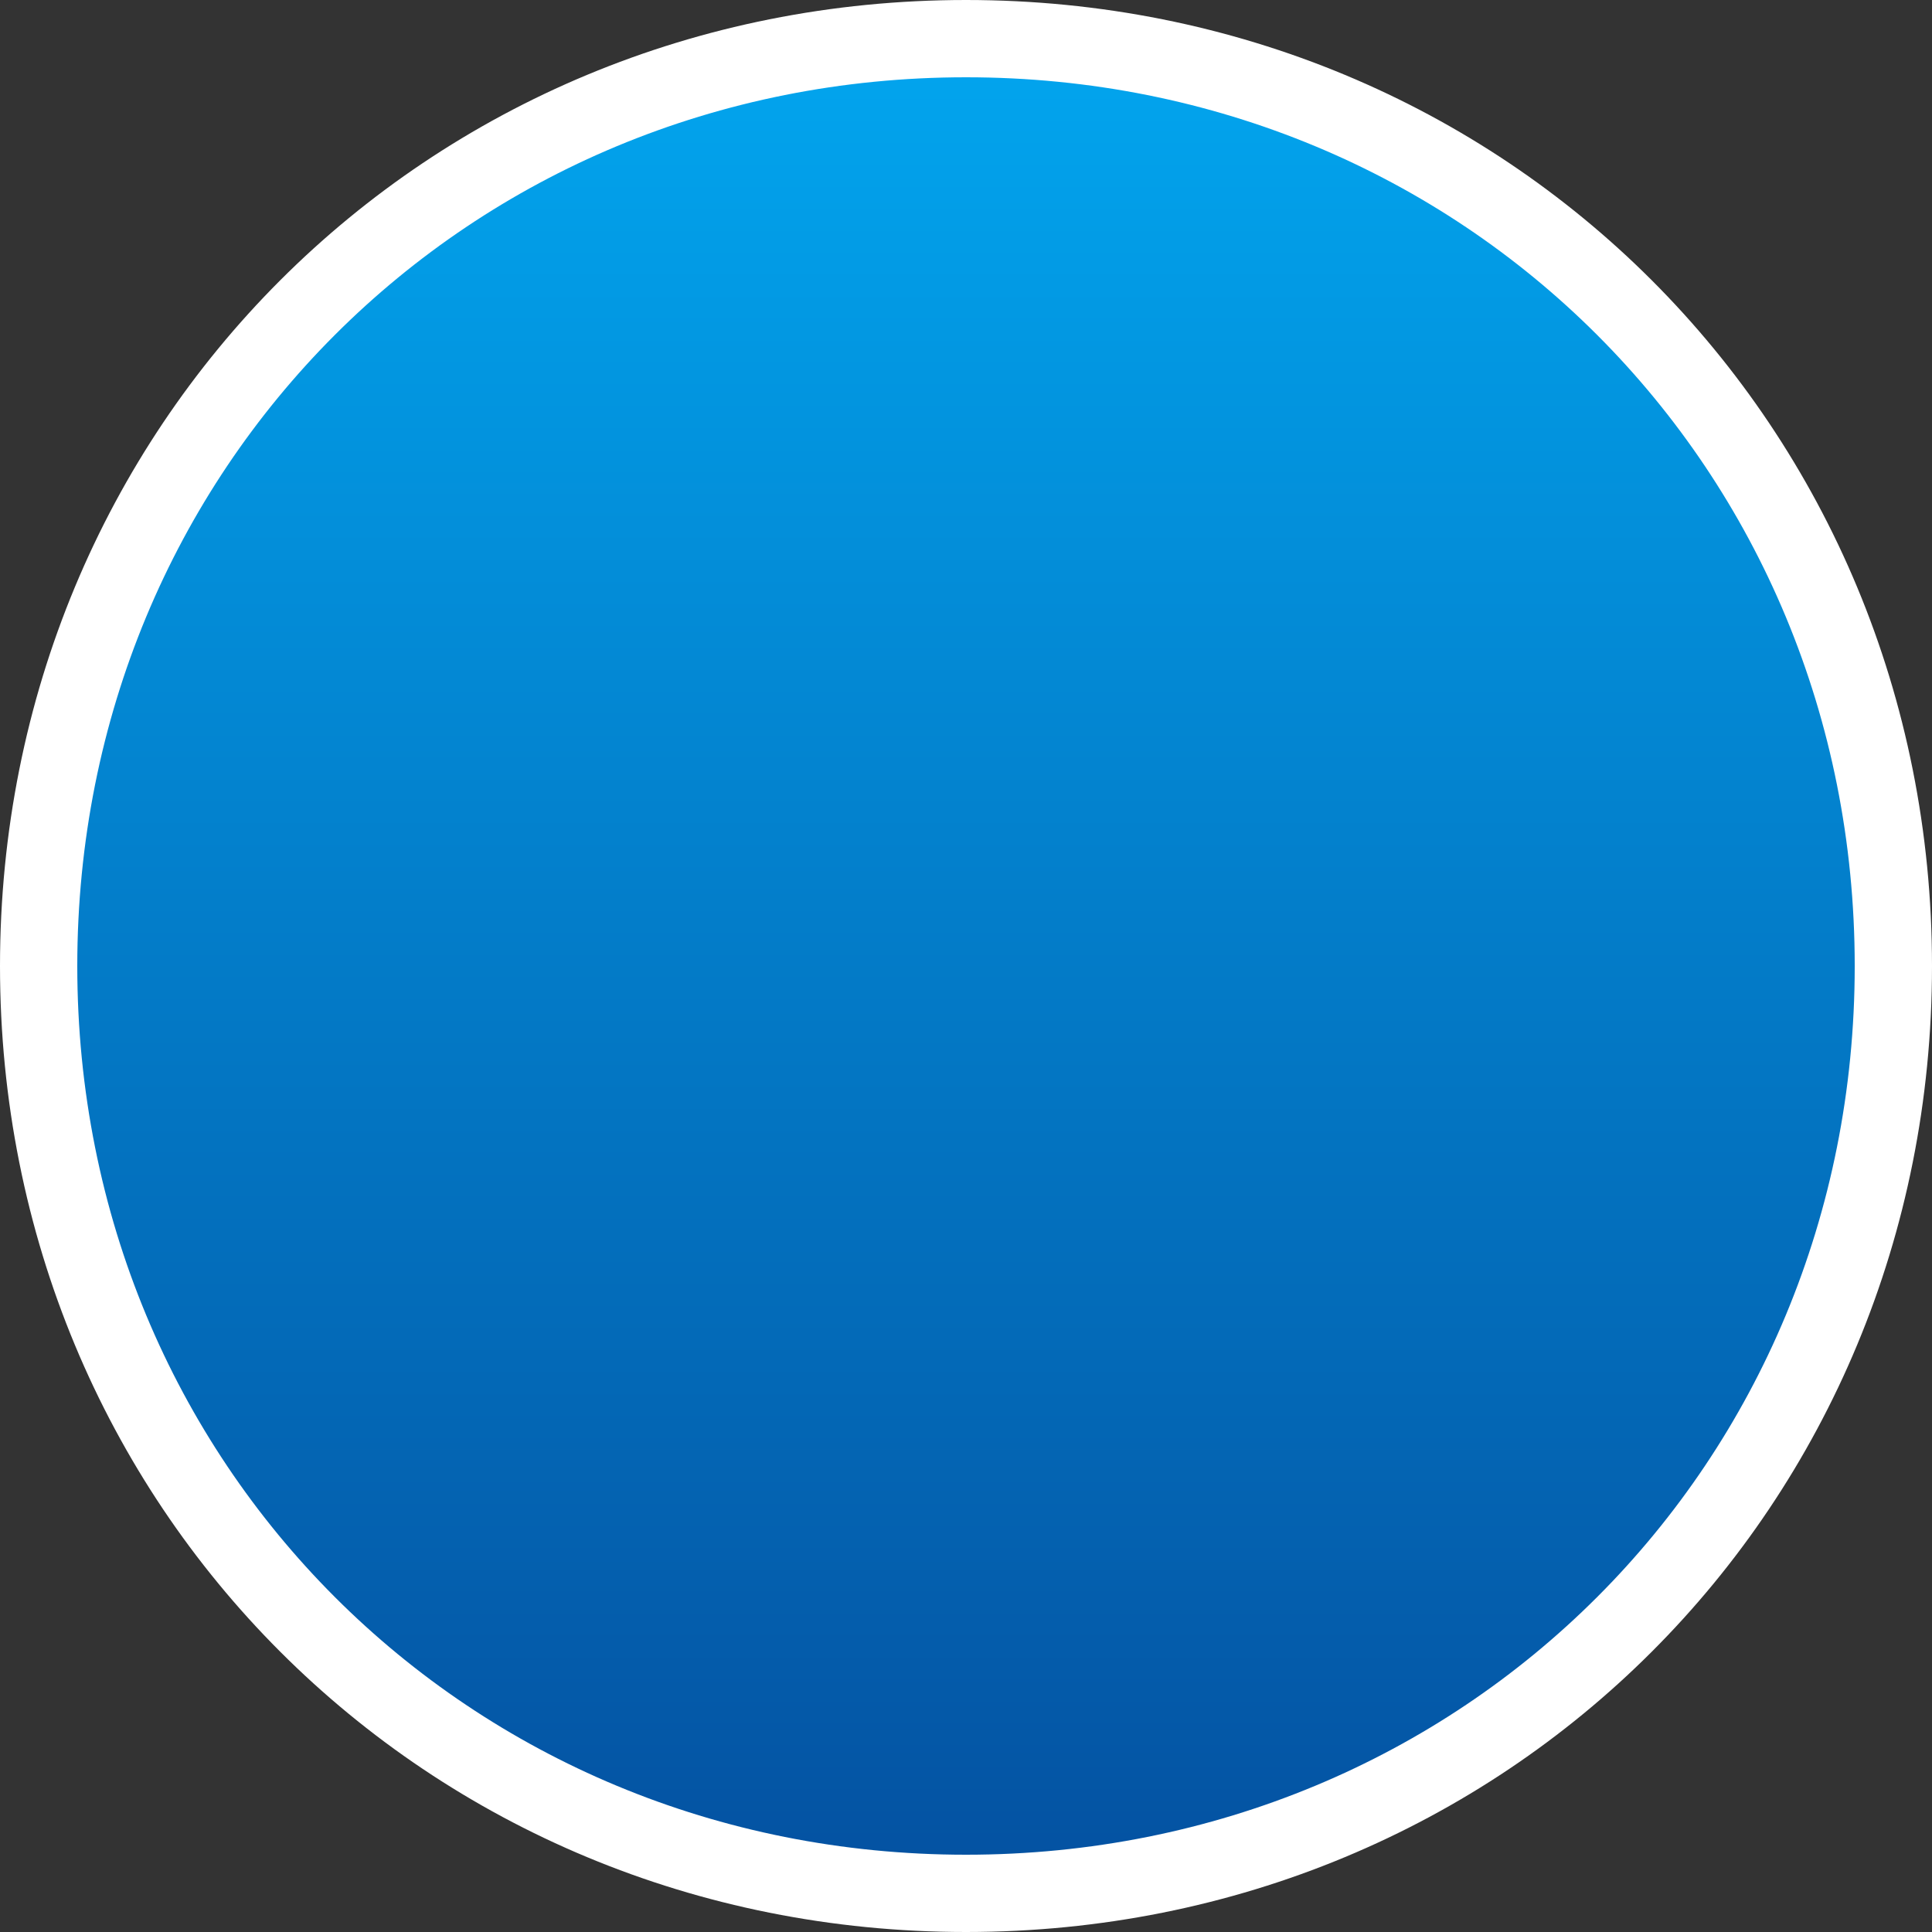 ﻿<?xml version="1.0" encoding="utf-8"?>
<svg version="1.1" xmlns:xlink="http://www.w3.org/1999/xlink" width="50px" height="50px" xmlns="http://www.w3.org/2000/svg">
  <rect width="100%" height="100%" fill="#333333" stroke="none"/>
  <defs>
    <linearGradient gradientUnits="userSpaceOnUse" x1="1810" y1="15" x2="1810" y2="65" id="LinearGradient156">
      <stop id="Stop157" stop-color="#02a7f0" offset="0" />
      <stop id="Stop158" stop-color="#044f9f" offset="1" />
    </linearGradient>
  </defs>
  <g transform="matrix(1 0 0 1 -1785 -15 )">
    <path d="M 1810 16  C 1823.44 16  1834 26.56  1834 40  C 1834 53.44  1823.44 64  1810 64  C 1796.56 64  1786 53.44  1786 40  C 1786 26.56  1796.56 16  1810 16  Z " fill-rule="nonzero" fill="url(#LinearGradient156)" stroke="none" />
    <path d="M 1810 16  C 1823.44 16  1834 26.56  1834 40  C 1834 53.44  1823.44 64  1810 64  C 1796.56 64  1786 53.44  1786 40  C 1786 26.56  1796.56 16  1810 16  Z " stroke-width="2" stroke="#ffffff" fill="none" />
  </g>
</svg>